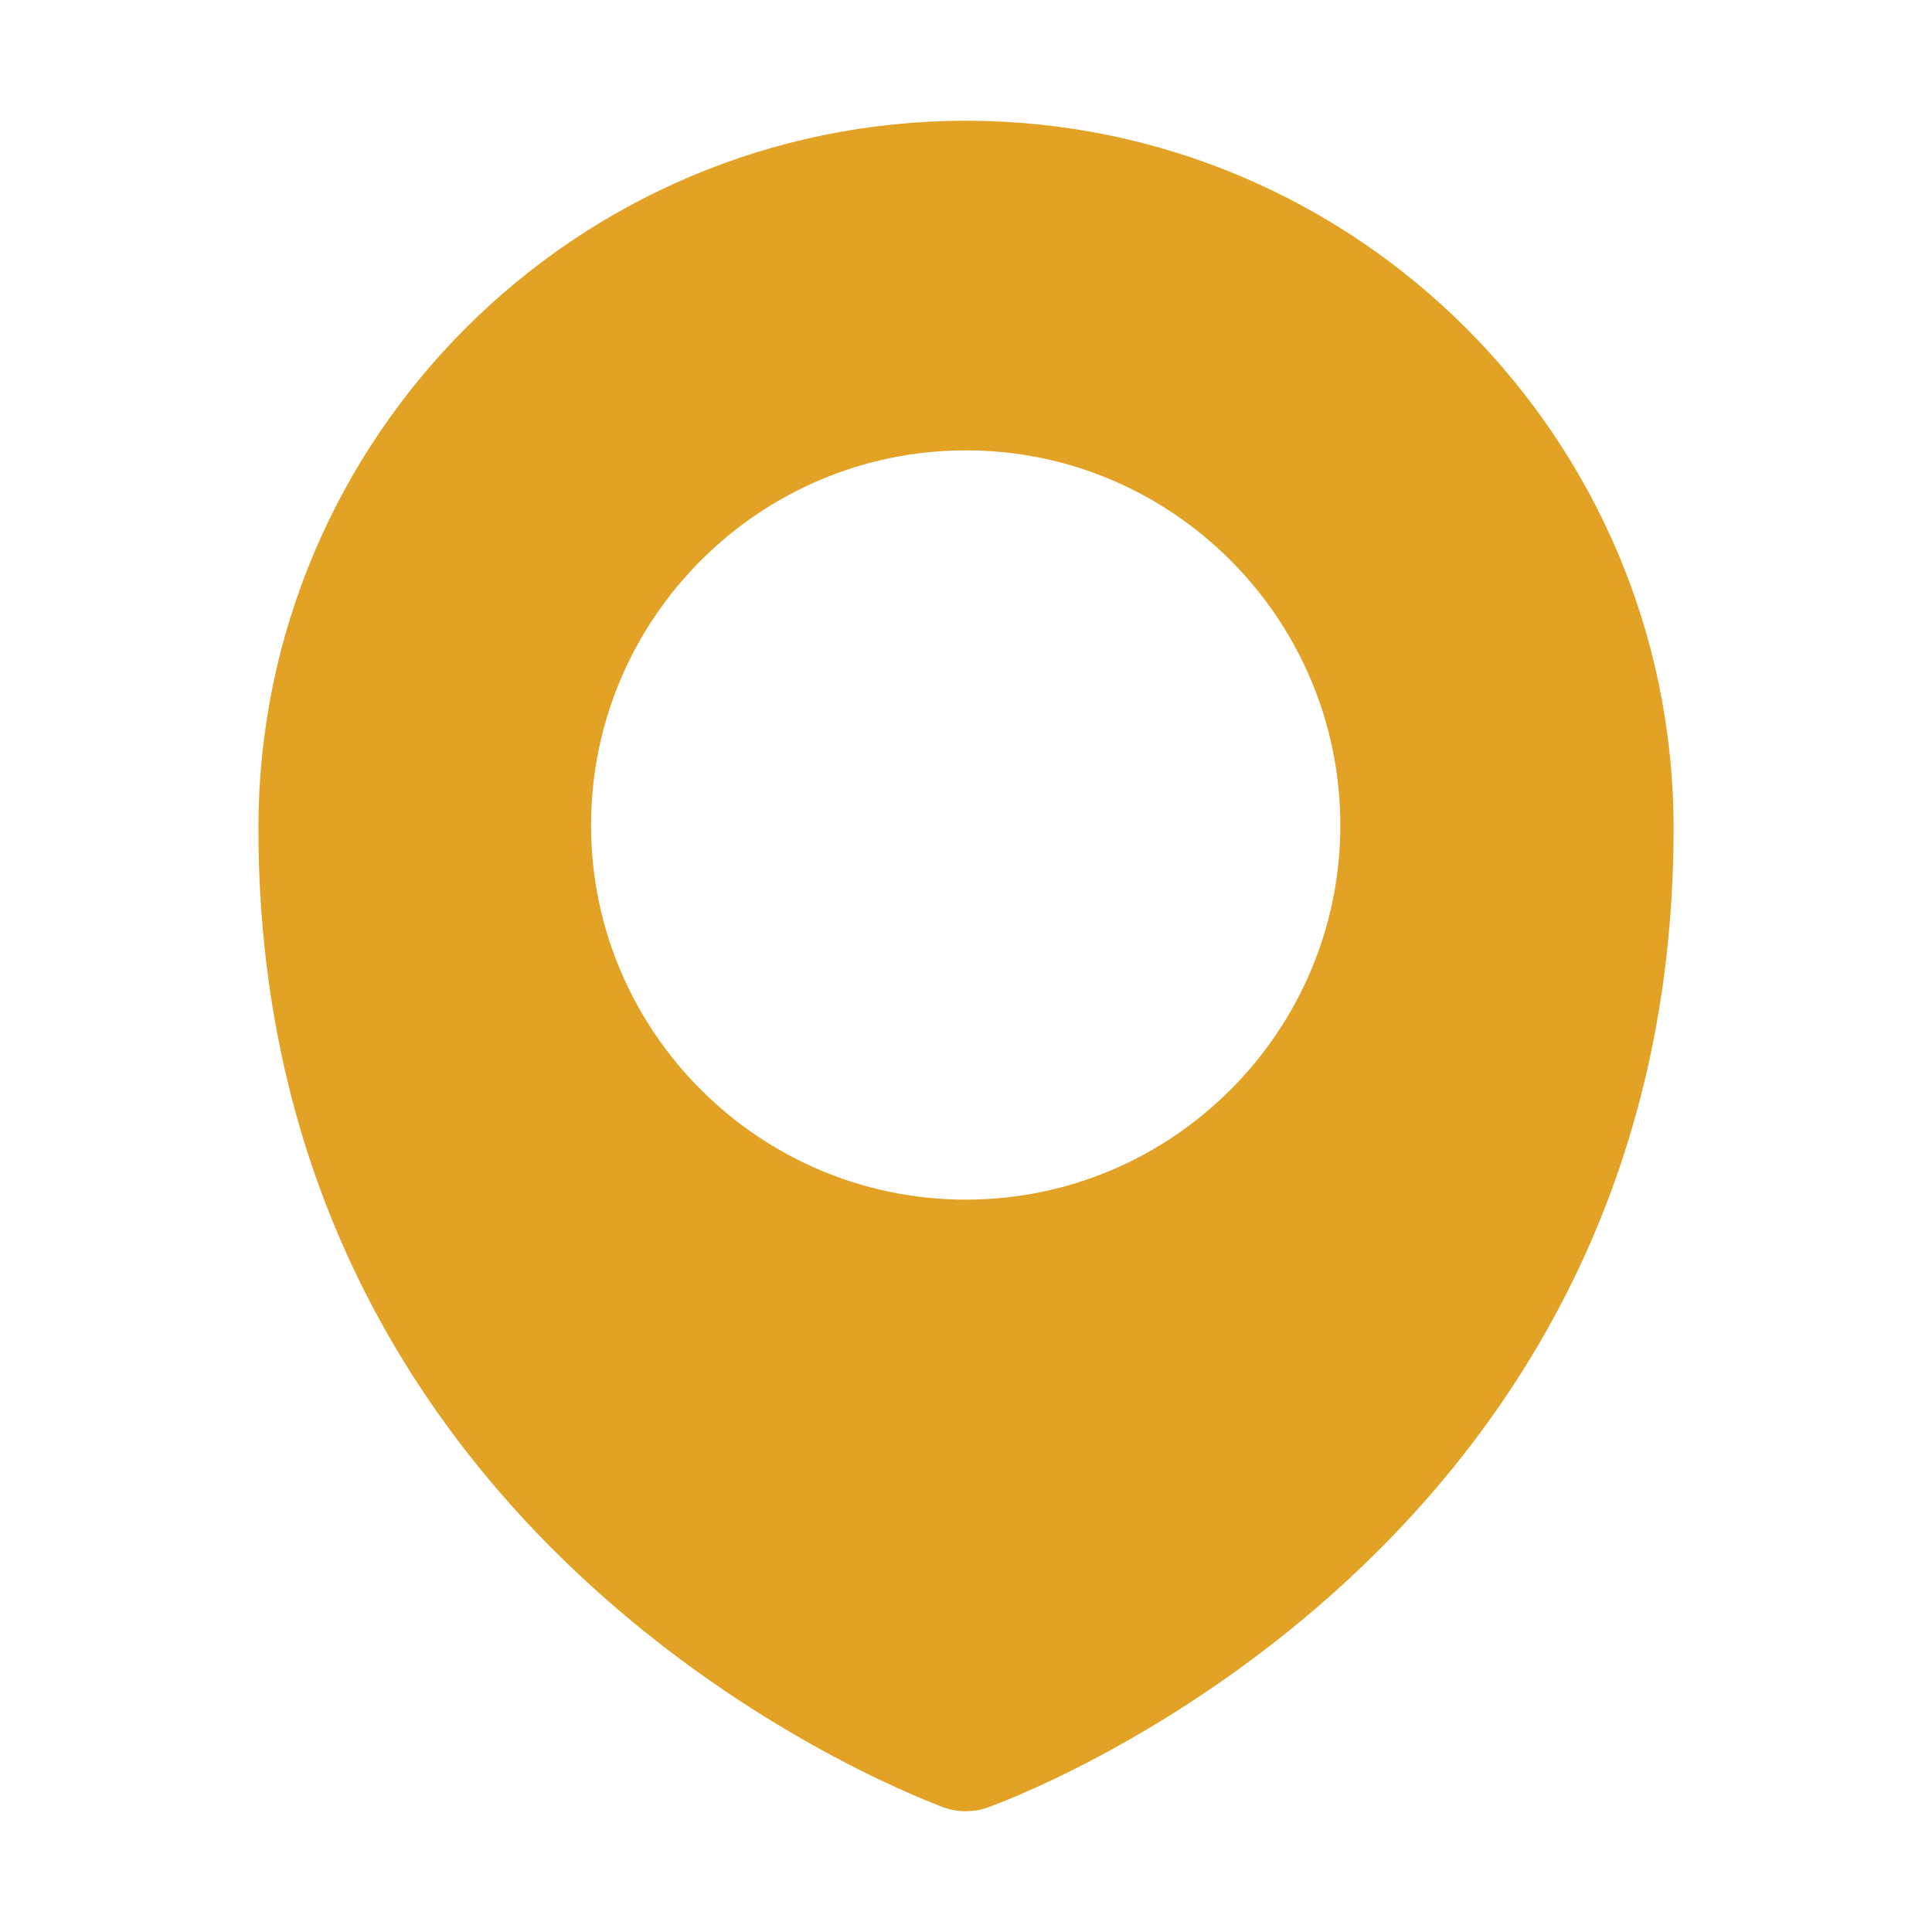 <svg width="28" height="28" viewBox="0 0 28 28" fill="none" xmlns="http://www.w3.org/2000/svg">
<path d="M14 1.75C8.339 1.75 3.745 6.344 3.745 12.005C3.745 22.671 13.589 26.154 13.685 26.198C13.79 26.233 13.886 26.25 14 26.25C14.105 26.25 14.21 26.233 14.306 26.198C14.411 26.163 24.255 22.68 24.255 12.005C24.255 6.344 19.652 1.75 14 1.75ZM14 17.386C10.999 17.386 8.566 14.945 8.566 11.961C8.566 8.96 11.008 6.527 14 6.527C16.992 6.527 19.425 8.969 19.425 11.961C19.425 14.945 16.992 17.386 14 17.386Z" fill="#E2A225"/>
</svg>
